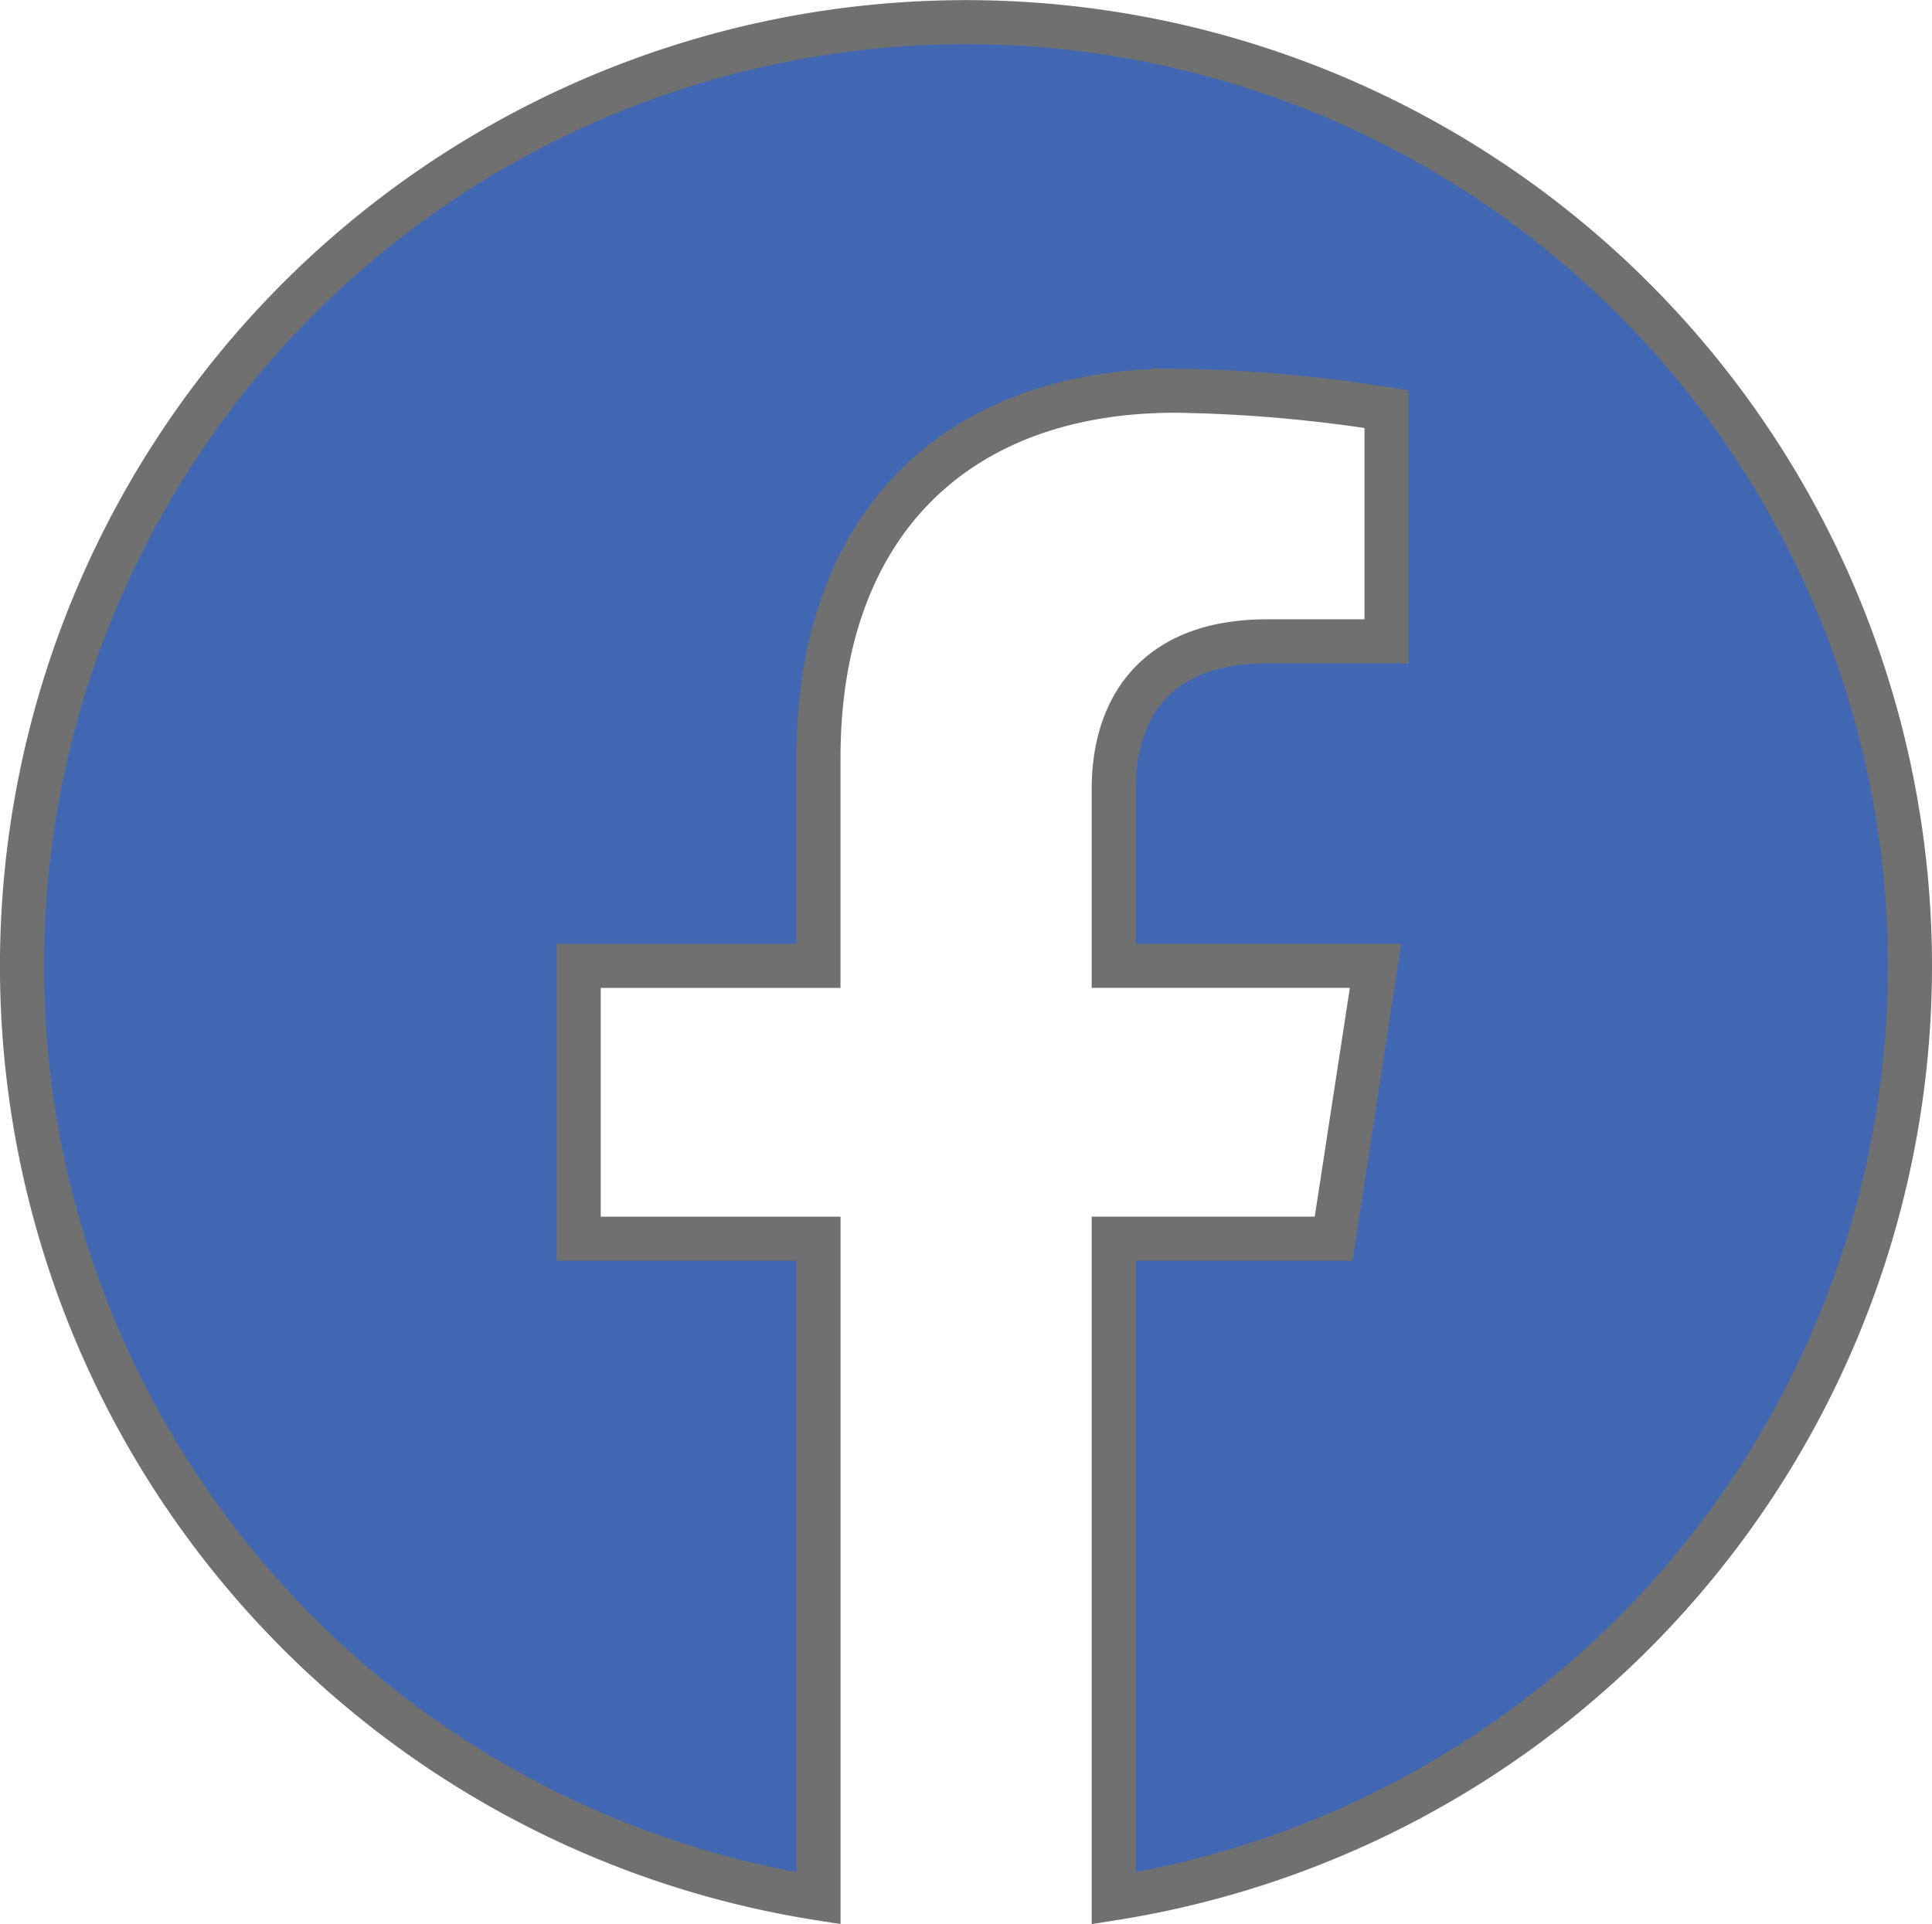 <svg xmlns="http://www.w3.org/2000/svg" width="43.839" height="43.665" viewBox="0 0 43.839 43.665">
  <path id="facebook" d="M50.839,29.42A21.42,21.42,0,1,0,26.073,50.58V35.611H20.631V29.42h5.441V24.7c0-5.368,3.2-8.333,8.09-8.333a32.964,32.964,0,0,1,4.8.418v5.269h-2.7c-2.66,0-3.49,1.651-3.49,3.345v4.02h5.94l-.95,6.192h-4.99V50.58A21.427,21.427,0,0,0,50.839,29.42Z" transform="translate(-7.5 -7.5)" fill="#4267b2" stroke="#707070" stroke-linecap="round" stroke-width="1"/>
</svg>
